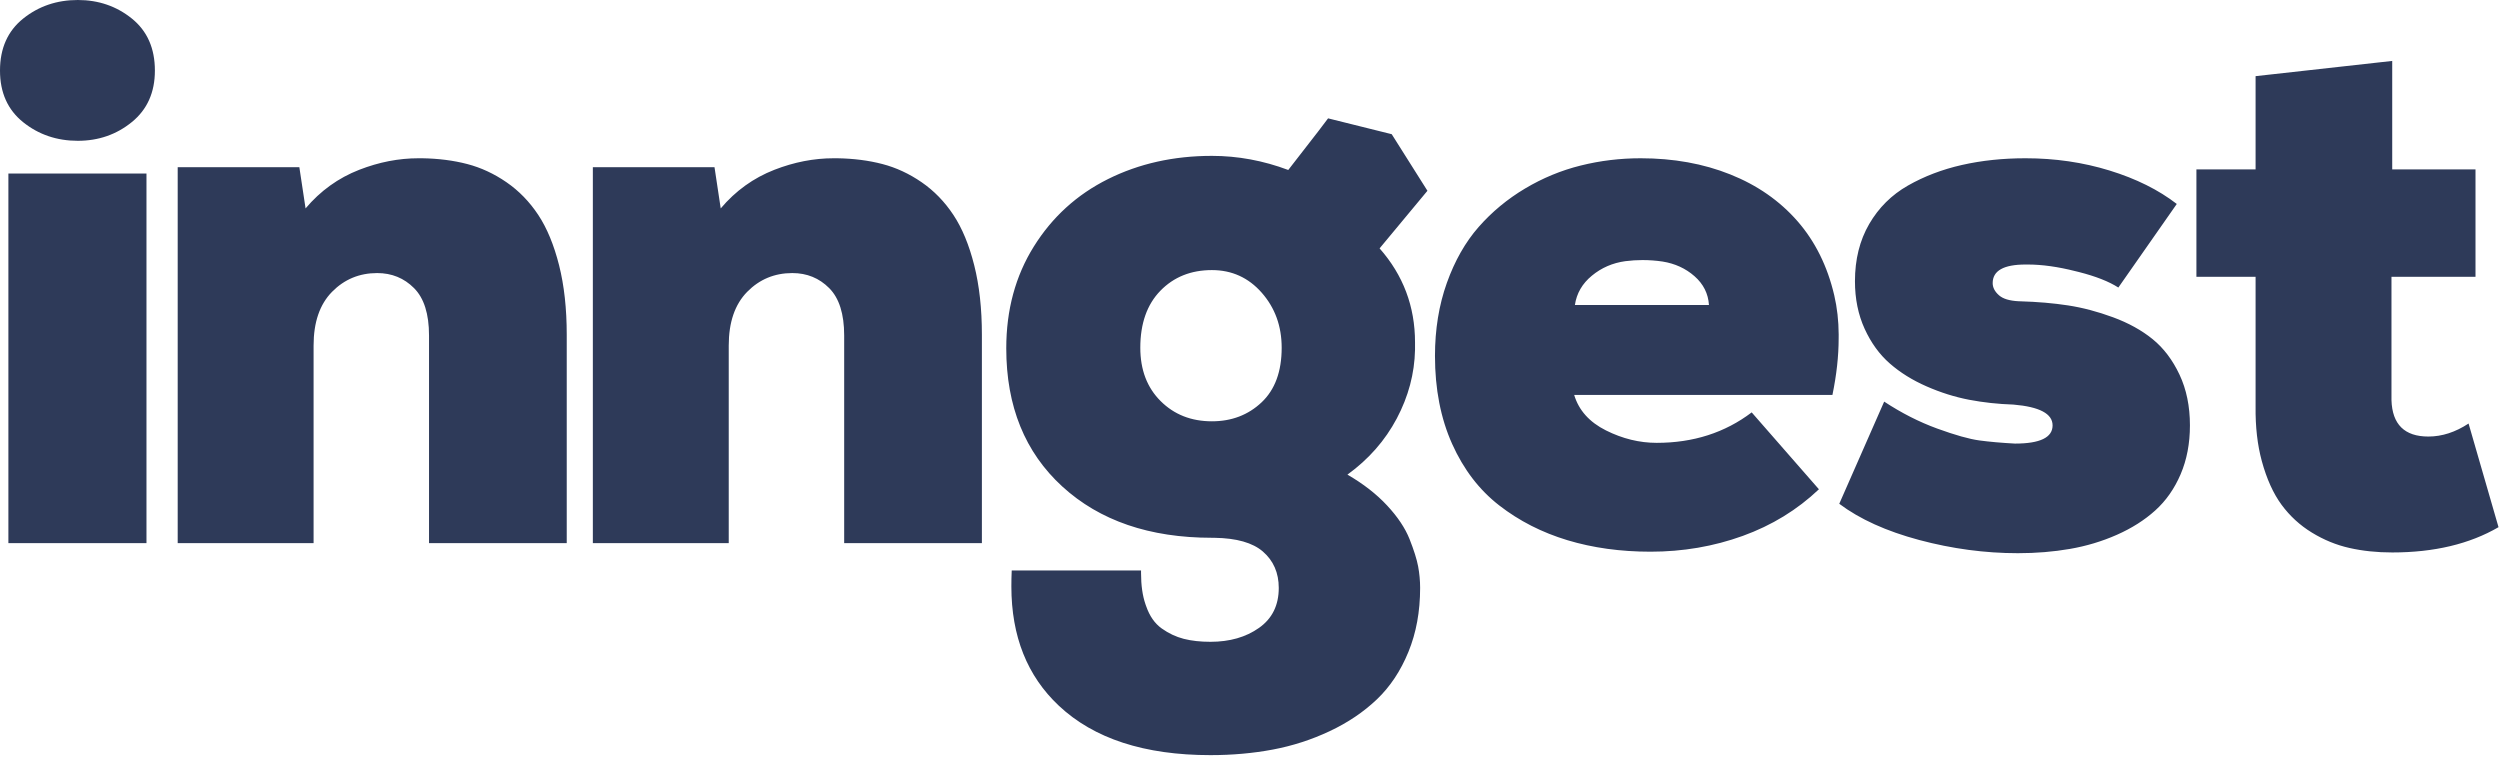 <svg width="115" height="35" viewBox="0 0 115 35" fill="none" xmlns="http://www.w3.org/2000/svg">
<path fill-rule="evenodd" clip-rule="evenodd" d="M1.067 0.854C0.356 1.424 0 2.222 0 3.247C0 4.261 0.356 5.053 1.067 5.623C1.778 6.192 2.616 6.477 3.579 6.477C4.531 6.477 5.36 6.189 6.066 5.614C6.772 5.039 7.125 4.25 7.125 3.247C7.125 2.222 6.772 1.424 6.066 0.854C5.36 0.285 4.531 0 3.579 0C2.616 0 1.778 0.285 1.067 0.854ZM6.738 7.981H0.386V24.985H6.738V7.981ZM8.174 24.985V7.69H13.77L14.056 9.587C14.739 8.778 15.562 8.186 16.526 7.81C17.433 7.457 18.341 7.28 19.248 7.28H19.416C20.167 7.292 20.858 7.38 21.491 7.545C22.124 7.71 22.726 7.989 23.298 8.383C23.869 8.776 24.356 9.277 24.76 9.886C25.163 10.496 25.482 11.268 25.718 12.202C25.953 13.136 26.07 14.202 26.07 15.398V24.985H19.735V15.432C19.735 14.441 19.506 13.715 19.046 13.253C18.587 12.792 18.021 12.561 17.349 12.561C16.532 12.561 15.84 12.849 15.274 13.424C14.708 13.999 14.425 14.823 14.425 15.894V24.985H8.174ZM27.271 7.69V24.985H33.522V15.894C33.522 14.823 33.805 13.999 34.371 13.424C34.937 12.849 35.628 12.561 36.446 12.561C37.118 12.561 37.684 12.792 38.143 13.253C38.603 13.715 38.832 14.441 38.832 15.432V24.985H45.167V15.398C45.167 14.202 45.05 13.136 44.814 12.202C44.579 11.268 44.26 10.496 43.856 9.886C43.453 9.277 42.966 8.776 42.395 8.383C41.823 7.989 41.221 7.71 40.588 7.545C39.955 7.38 39.264 7.292 38.513 7.28H38.345C37.438 7.28 36.53 7.457 35.623 7.81C34.659 8.186 33.836 8.778 33.153 9.587L32.867 7.69H27.271ZM46.288 16.022C46.288 14.256 46.71 12.695 47.556 11.34C48.402 9.984 49.539 8.95 50.967 8.238C52.396 7.526 53.989 7.17 55.748 7.17C56.935 7.17 58.106 7.386 59.26 7.819L60.642 6.038C60.828 5.795 60.978 5.597 61.092 5.444L64.019 6.173L65.662 8.776L63.461 11.425C64.547 12.656 65.091 14.097 65.091 15.749V16.091C65.068 17.184 64.788 18.238 64.251 19.252C63.713 20.266 62.957 21.127 61.982 21.833C62.71 22.254 63.318 22.727 63.805 23.251C64.293 23.775 64.637 24.291 64.839 24.798C65.04 25.305 65.172 25.724 65.234 26.054C65.295 26.384 65.326 26.715 65.326 27.045C65.326 28.128 65.147 29.107 64.788 29.985C64.43 30.862 63.945 31.591 63.335 32.172C62.724 32.753 62.002 33.24 61.167 33.633C60.333 34.026 59.462 34.308 58.554 34.479C57.647 34.65 56.689 34.736 55.681 34.736C52.645 34.736 50.32 33.978 48.707 32.463C47.251 31.096 46.523 29.267 46.523 26.977C46.523 26.738 46.528 26.493 46.539 26.242H52.488V26.362C52.488 26.922 52.556 27.4 52.691 27.793L52.723 27.883C52.88 28.338 53.118 28.68 53.437 28.908C53.757 29.136 54.096 29.295 54.454 29.387C54.812 29.478 55.221 29.523 55.681 29.523C56.566 29.523 57.311 29.31 57.916 28.882C58.521 28.455 58.823 27.843 58.823 27.045C58.823 26.35 58.579 25.792 58.092 25.37C57.623 24.965 56.883 24.755 55.871 24.739L55.748 24.738C52.88 24.738 50.586 23.952 48.867 22.38C47.147 20.807 46.288 18.688 46.288 16.022ZM53.387 18.448C52.765 17.828 52.454 17.01 52.454 15.996C52.454 14.88 52.763 14.005 53.379 13.373C53.995 12.741 54.785 12.424 55.748 12.424C56.666 12.424 57.431 12.772 58.042 13.467C58.652 14.162 58.957 15.005 58.957 15.996C58.957 17.09 58.649 17.927 58.033 18.508C57.417 19.089 56.655 19.38 55.748 19.38C54.796 19.38 54.009 19.069 53.387 18.448ZM66.009 16.372C66.009 15.153 66.191 14.034 66.555 13.014C66.92 11.994 67.407 11.137 68.017 10.442C68.628 9.747 69.339 9.157 70.151 8.673C70.964 8.189 71.818 7.836 72.714 7.614C73.61 7.391 74.529 7.28 75.47 7.28C76.982 7.28 78.357 7.528 79.595 8.024C80.833 8.519 81.861 9.234 82.679 10.168C83.496 11.103 84.062 12.242 84.376 13.586C84.508 14.156 84.576 14.754 84.579 15.38L84.578 15.569C84.578 16.378 84.482 17.244 84.292 18.166H72.412C72.624 18.873 73.112 19.417 73.874 19.799C74.635 20.18 75.414 20.371 76.209 20.371C77.89 20.371 79.346 19.904 80.578 18.97L83.67 22.507C82.673 23.453 81.505 24.168 80.166 24.652C78.828 25.136 77.413 25.378 75.924 25.378C74.546 25.378 73.271 25.202 72.101 24.849C70.93 24.495 69.885 23.963 68.967 23.251C68.048 22.539 67.326 21.596 66.799 20.422C66.273 19.249 66.009 17.899 66.009 16.372ZM78.612 14.031H72.445C72.524 13.495 72.784 13.045 73.227 12.681C73.669 12.316 74.182 12.094 74.764 12.014C75.033 11.98 75.296 11.963 75.554 11.963C75.868 11.963 76.176 11.986 76.478 12.031C77.049 12.122 77.54 12.347 77.948 12.706C78.357 13.065 78.579 13.507 78.612 14.031ZM84.606 23.174L86.672 18.474C87.468 18.998 88.28 19.411 89.109 19.713C89.938 20.015 90.585 20.197 91.05 20.26C91.515 20.323 92.061 20.371 92.688 20.405C93.842 20.405 94.419 20.126 94.419 19.568C94.419 19.032 93.82 18.713 92.621 18.611C91.915 18.588 91.234 18.514 90.579 18.389C89.924 18.263 89.271 18.058 88.622 17.773C87.972 17.489 87.409 17.138 86.933 16.722C86.457 16.307 86.07 15.774 85.773 15.124C85.477 14.475 85.328 13.746 85.328 12.937C85.328 11.934 85.546 11.057 85.983 10.305C86.42 9.553 87.014 8.964 87.765 8.536C88.515 8.109 89.344 7.793 90.251 7.588C91.159 7.383 92.133 7.28 93.175 7.28C94.531 7.28 95.819 7.468 97.04 7.844C98.261 8.22 99.292 8.733 100.132 9.382L97.444 13.227C97.011 12.949 96.405 12.71 95.626 12.512L95.478 12.476C94.671 12.271 93.937 12.168 93.276 12.168H93.175C92.167 12.168 91.663 12.453 91.663 13.023C91.663 13.227 91.761 13.415 91.957 13.586C92.14 13.746 92.438 13.836 92.85 13.857L92.94 13.86C93.724 13.883 94.452 13.945 95.125 14.048C95.797 14.15 96.489 14.333 97.2 14.595C97.911 14.857 98.519 15.193 99.023 15.603C99.527 16.013 99.939 16.557 100.258 17.235C100.577 17.913 100.737 18.691 100.737 19.568C100.737 20.4 100.594 21.149 100.309 21.815C100.023 22.482 99.634 23.037 99.141 23.481C98.648 23.926 98.06 24.299 97.376 24.601C96.693 24.903 95.973 25.119 95.217 25.25C94.461 25.381 93.663 25.447 92.823 25.447C91.31 25.447 89.798 25.244 88.285 24.84C86.773 24.436 85.546 23.88 84.606 23.174ZM101.035 7.793V12.732H103.757V18.696C103.746 19.631 103.841 20.468 104.043 21.209C104.267 22.029 104.569 22.698 104.95 23.217C105.331 23.735 105.796 24.162 106.345 24.498C106.894 24.834 107.471 25.071 108.076 25.207C108.681 25.344 109.336 25.413 110.042 25.413C111.969 25.413 113.599 25.025 114.932 24.25L113.554 19.482C112.949 19.881 112.333 20.081 111.705 20.081C110.608 20.081 110.042 19.522 110.008 18.406V12.732H113.873V7.793H110.042V2.803L103.757 3.503V7.793H101.035Z" fill="#2E3A59"/>
</svg>
